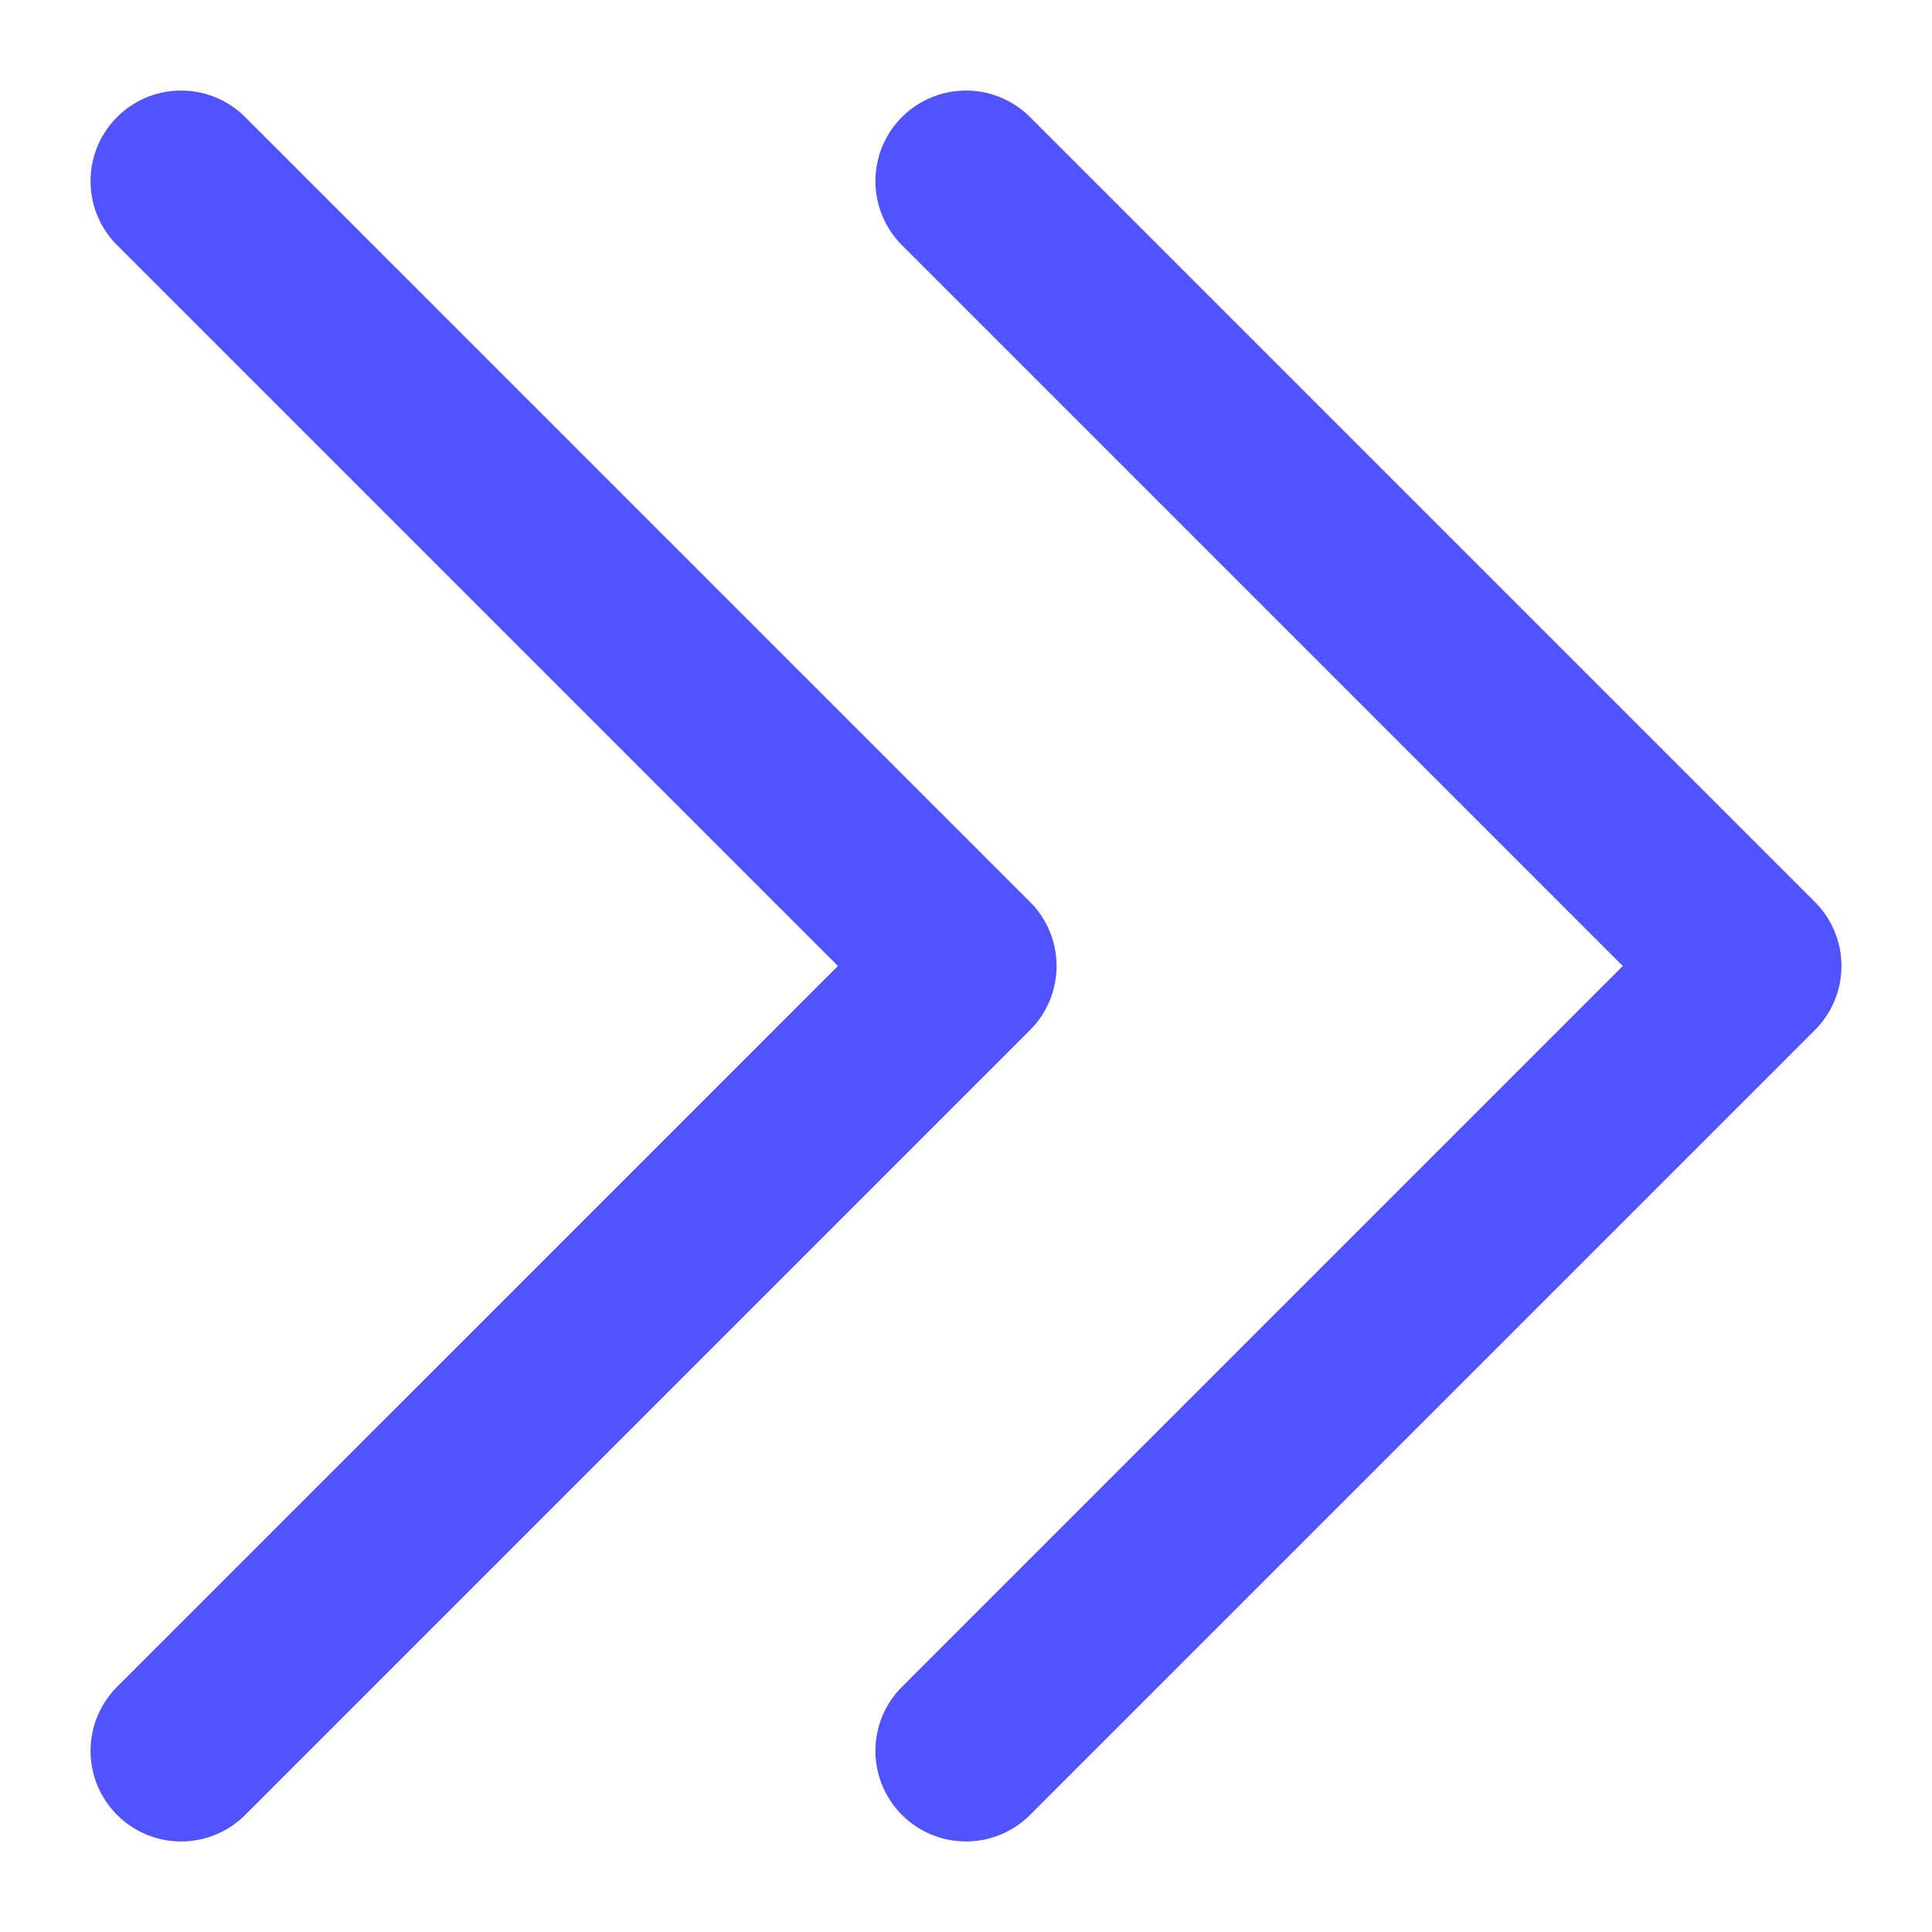 <svg id="Flat" height="512" viewBox="0 0 512 512" width="512" xmlns="http://www.w3.org/2000/svg"><g fill="#5153ff"><path d="m256 488a24 24 0 0 1 -16.971-40.971l191.03-191.029-191.03-191.029a24 24 0 0 1 33.942-33.942l208 208a24 24 0 0 1 0 33.942l-208 208a23.928 23.928 0 0 1 -16.971 7.029z"/><path d="m48 488a24 24 0 0 1 -16.971-40.971l191.03-191.029-191.03-191.029a24 24 0 0 1 33.942-33.942l208 208a24 24 0 0 1 0 33.942l-208 208a23.928 23.928 0 0 1 -16.971 7.029z"/></g></svg>